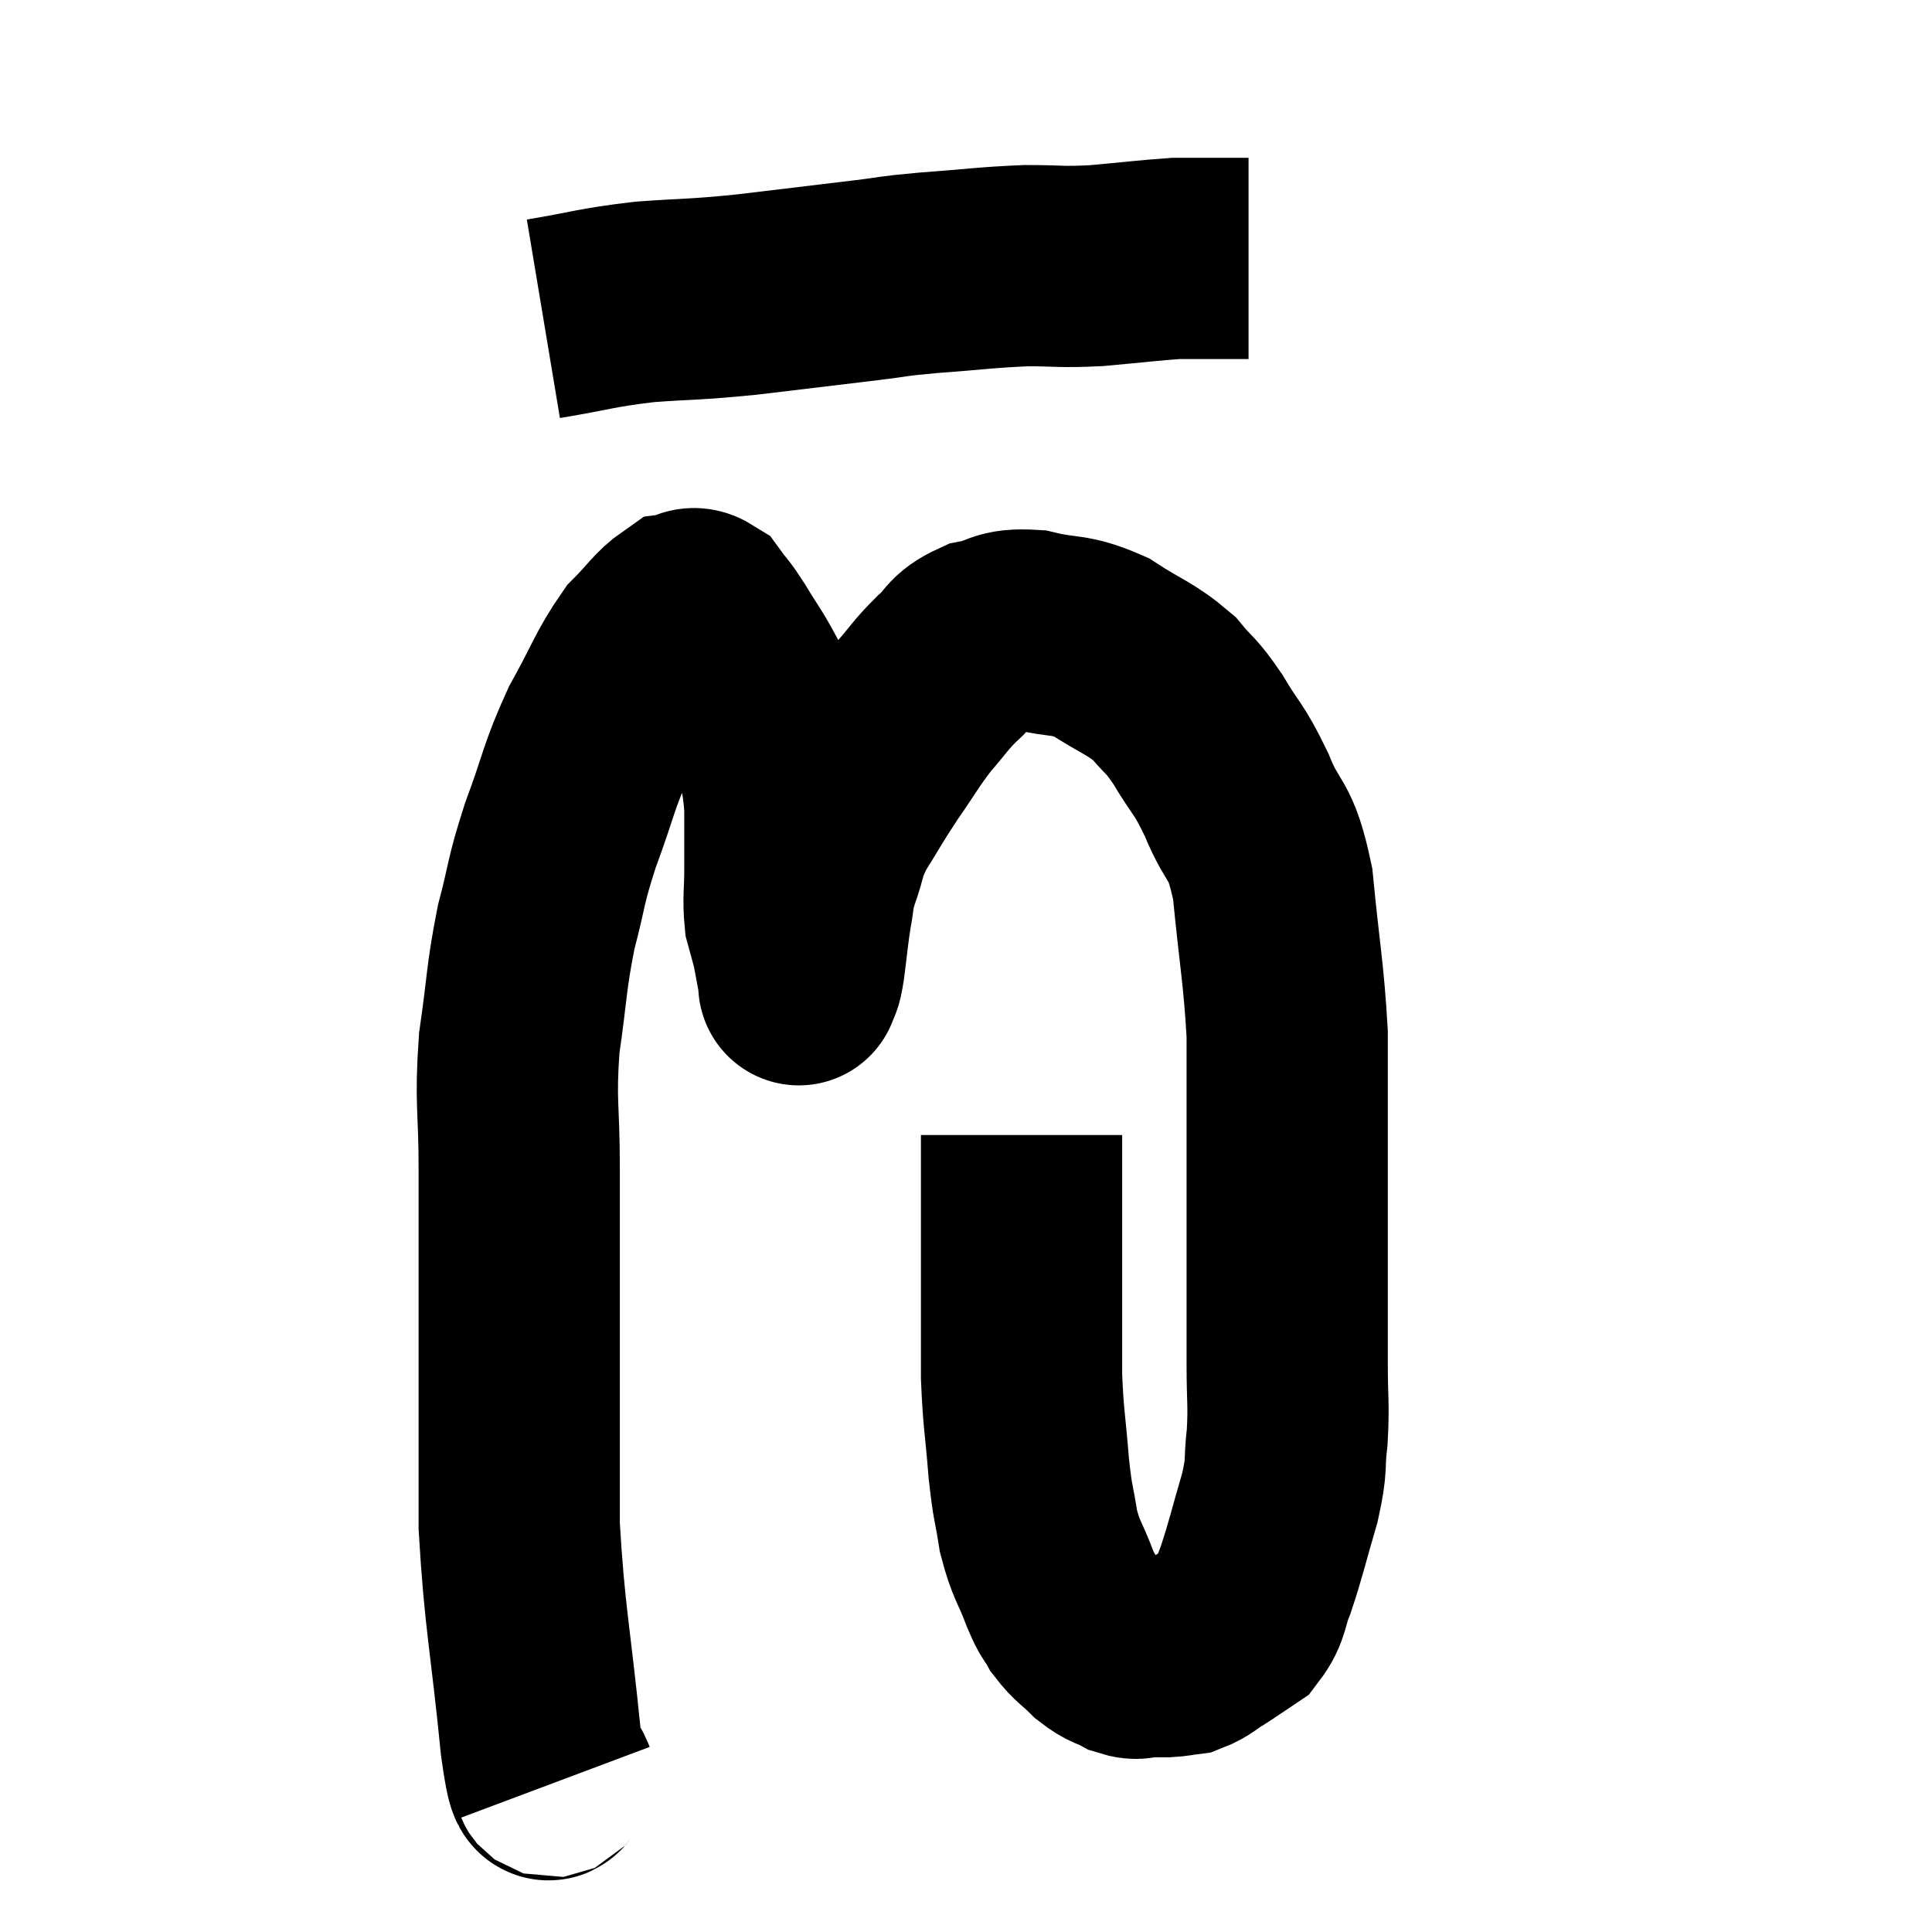 <svg width="48" height="48" viewBox="0 0 48 48" xmlns="http://www.w3.org/2000/svg"><path d="M 13.5 7.92 C 14.76 7.71, 14.76 7.65, 16.02 7.5 C 17.28 7.41, 17.16 7.455, 18.54 7.32 C 20.04 7.14, 20.415 7.095, 21.54 6.96 C 22.29 6.87, 22.05 6.87, 23.04 6.78 C 24.27 6.69, 24.45 6.645, 25.5 6.6 C 26.37 6.6, 26.31 6.645, 27.24 6.6 C 28.23 6.51, 28.575 6.465, 29.22 6.42 C 29.52 6.42, 29.52 6.42, 29.82 6.42 C 30.12 6.42, 30.195 6.42, 30.42 6.42 C 30.57 6.42, 30.57 6.42, 30.72 6.42 C 30.87 6.42, 30.945 6.42, 31.02 6.42 L 31.02 6.42" fill="none" stroke="black" stroke-width="5"></path><path d="M 13.8 44.28 C 13.62 43.8, 13.665 44.91, 13.44 43.32 C 13.17 40.62, 13.035 40.215, 12.9 37.92 C 12.9 36.03, 12.9 35.775, 12.9 34.14 C 12.9 32.76, 12.9 32.655, 12.9 31.38 C 12.9 30.21, 12.9 30.405, 12.9 29.04 C 12.9 27.48, 12.795 27.42, 12.9 25.92 C 13.11 24.48, 13.065 24.33, 13.32 23.04 C 13.62 21.9, 13.53 21.975, 13.92 20.76 C 14.4 19.47, 14.355 19.335, 14.88 18.18 C 15.45 17.16, 15.51 16.875, 16.02 16.14 C 16.47 15.69, 16.575 15.48, 16.92 15.24 C 17.16 15.21, 17.16 15.03, 17.4 15.18 C 17.64 15.51, 17.58 15.375, 17.88 15.84 C 18.24 16.44, 18.255 16.395, 18.6 17.04 C 18.93 17.73, 19.035 17.67, 19.26 18.42 C 19.38 19.23, 19.44 19.245, 19.5 20.04 C 19.5 20.82, 19.5 20.91, 19.5 21.6 C 19.5 22.2, 19.455 22.335, 19.5 22.8 C 19.59 23.13, 19.635 23.295, 19.68 23.46 C 19.68 23.46, 19.635 23.22, 19.68 23.46 C 19.77 23.94, 19.815 24.18, 19.86 24.42 C 19.86 24.42, 19.86 24.42, 19.86 24.42 C 19.86 24.42, 19.83 24.525, 19.86 24.42 C 19.92 24.21, 19.905 24.45, 19.98 24 C 20.07 23.31, 20.07 23.19, 20.16 22.62 C 20.25 22.17, 20.175 22.275, 20.34 21.72 C 20.58 21.06, 20.475 21.09, 20.82 20.4 C 21.27 19.68, 21.255 19.665, 21.72 18.96 C 22.2 18.27, 22.23 18.165, 22.68 17.58 C 23.1 17.1, 23.1 17.04, 23.52 16.62 C 23.94 16.26, 23.835 16.14, 24.36 15.9 C 24.99 15.78, 24.87 15.615, 25.62 15.66 C 26.49 15.87, 26.535 15.72, 27.36 16.08 C 28.14 16.59, 28.32 16.59, 28.92 17.1 C 29.34 17.61, 29.31 17.46, 29.76 18.12 C 30.24 18.93, 30.255 18.78, 30.72 19.74 C 31.17 20.85, 31.305 20.475, 31.62 21.96 C 31.8 23.82, 31.89 24.15, 31.98 25.68 C 31.98 26.88, 31.98 26.73, 31.98 28.08 C 31.98 29.58, 31.98 29.625, 31.98 31.08 C 31.98 32.49, 31.98 32.745, 31.98 33.9 C 31.98 34.8, 32.025 34.875, 31.98 35.7 C 31.89 36.45, 31.995 36.315, 31.8 37.2 C 31.5 38.22, 31.455 38.475, 31.2 39.24 C 30.99 39.75, 31.065 39.885, 30.78 40.26 C 30.42 40.5, 30.39 40.53, 30.06 40.74 C 29.76 40.92, 29.73 40.995, 29.46 41.1 C 29.22 41.13, 29.22 41.145, 28.98 41.16 C 28.74 41.16, 28.74 41.16, 28.5 41.16 C 28.26 41.16, 28.305 41.25, 28.02 41.16 C 27.69 40.98, 27.69 41.055, 27.36 40.8 C 27.03 40.47, 26.955 40.47, 26.7 40.14 C 26.52 39.81, 26.565 40.005, 26.34 39.48 C 26.07 38.76, 25.995 38.79, 25.8 38.04 C 25.68 37.26, 25.665 37.44, 25.56 36.48 C 25.47 35.34, 25.425 35.28, 25.38 34.2 C 25.38 33.18, 25.38 33.15, 25.38 32.16 C 25.38 31.2, 25.38 31.23, 25.38 30.24 C 25.38 29.22, 25.38 28.71, 25.38 28.2 C 25.38 28.2, 25.38 28.2, 25.38 28.2 L 25.38 28.2" fill="none" stroke="black" stroke-width="5"></path></svg>